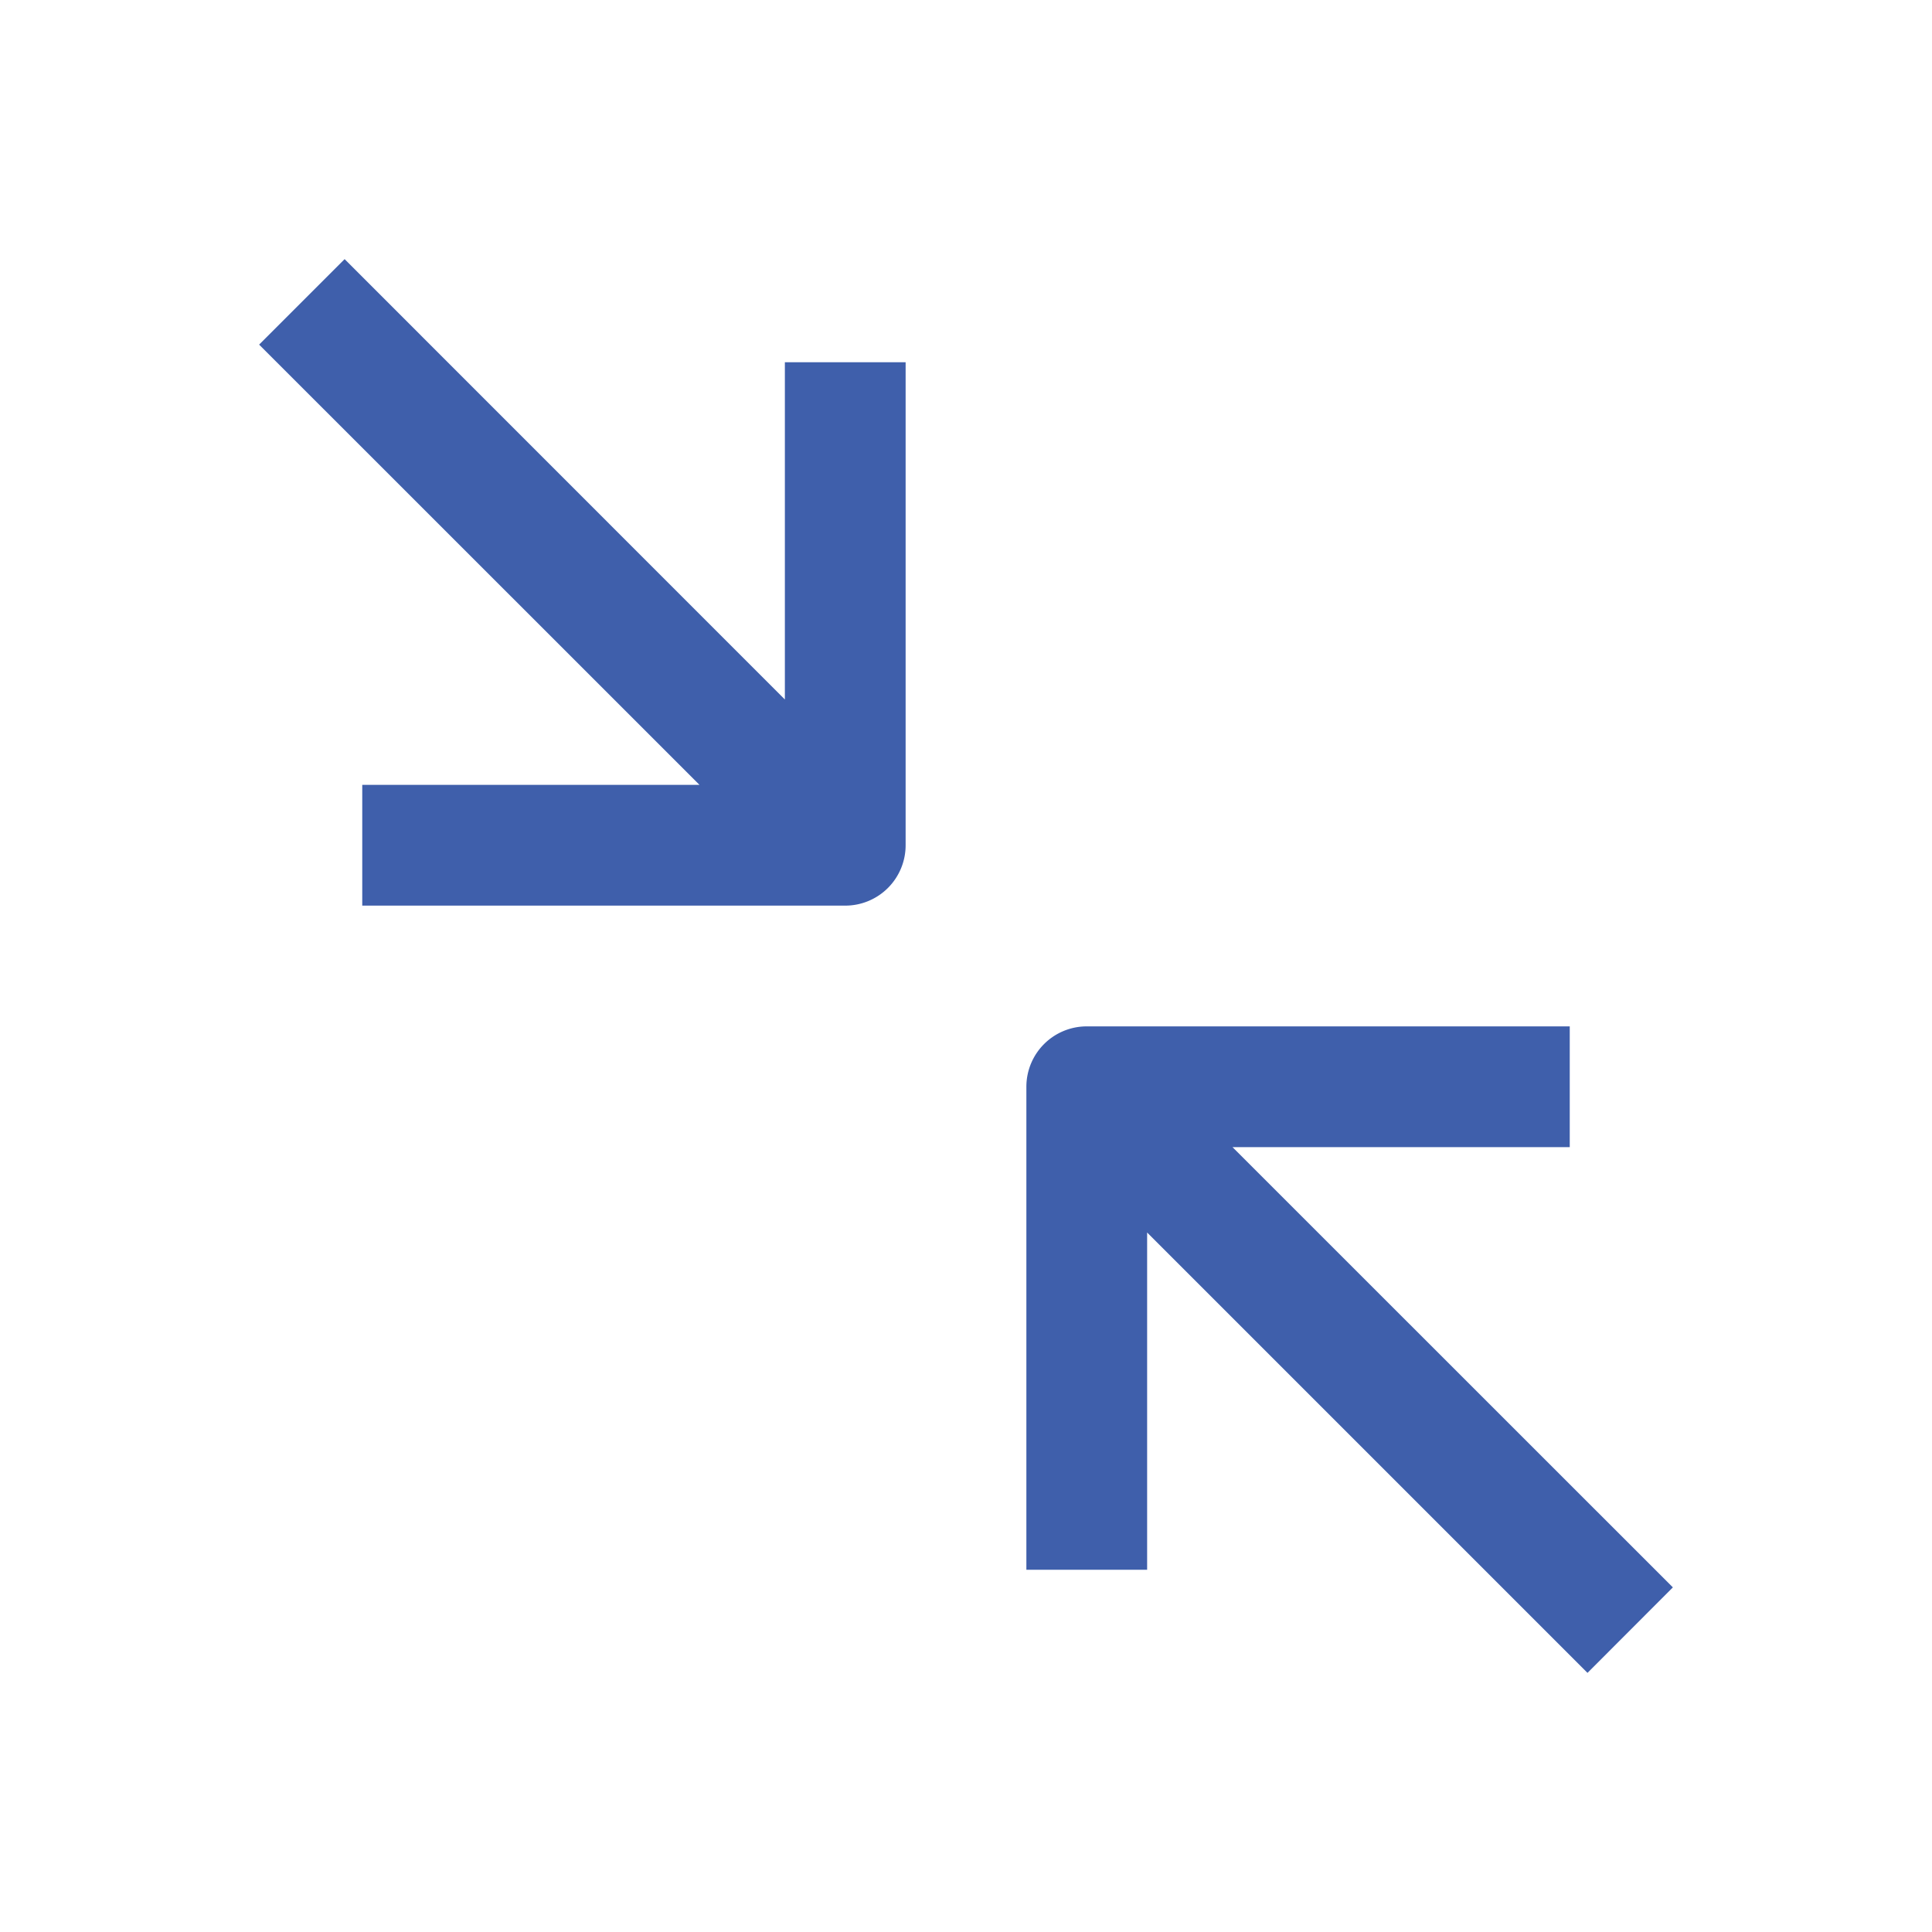 <?xml version="1.0" standalone="no"?><!DOCTYPE svg PUBLIC "-//W3C//DTD SVG 1.1//EN" "http://www.w3.org/Graphics/SVG/1.1/DTD/svg11.dtd"><svg class="icon" width="64px" height="64.00px" viewBox="0 0 1024 1024" version="1.1" xmlns="http://www.w3.org/2000/svg"><path fill="#2B4EA2" d="M416 370.752V192h64v256a32 32 0 0 1-32 32H192v-64h178.752L137.344 182.656l45.312-45.312L416 370.752zM608 653.248V832h-64V576a32 32 0 0 1 32-32h256v64h-178.752l233.408 233.344-45.248 45.312L608 653.248z"  fill-opacity=".9" /></svg>